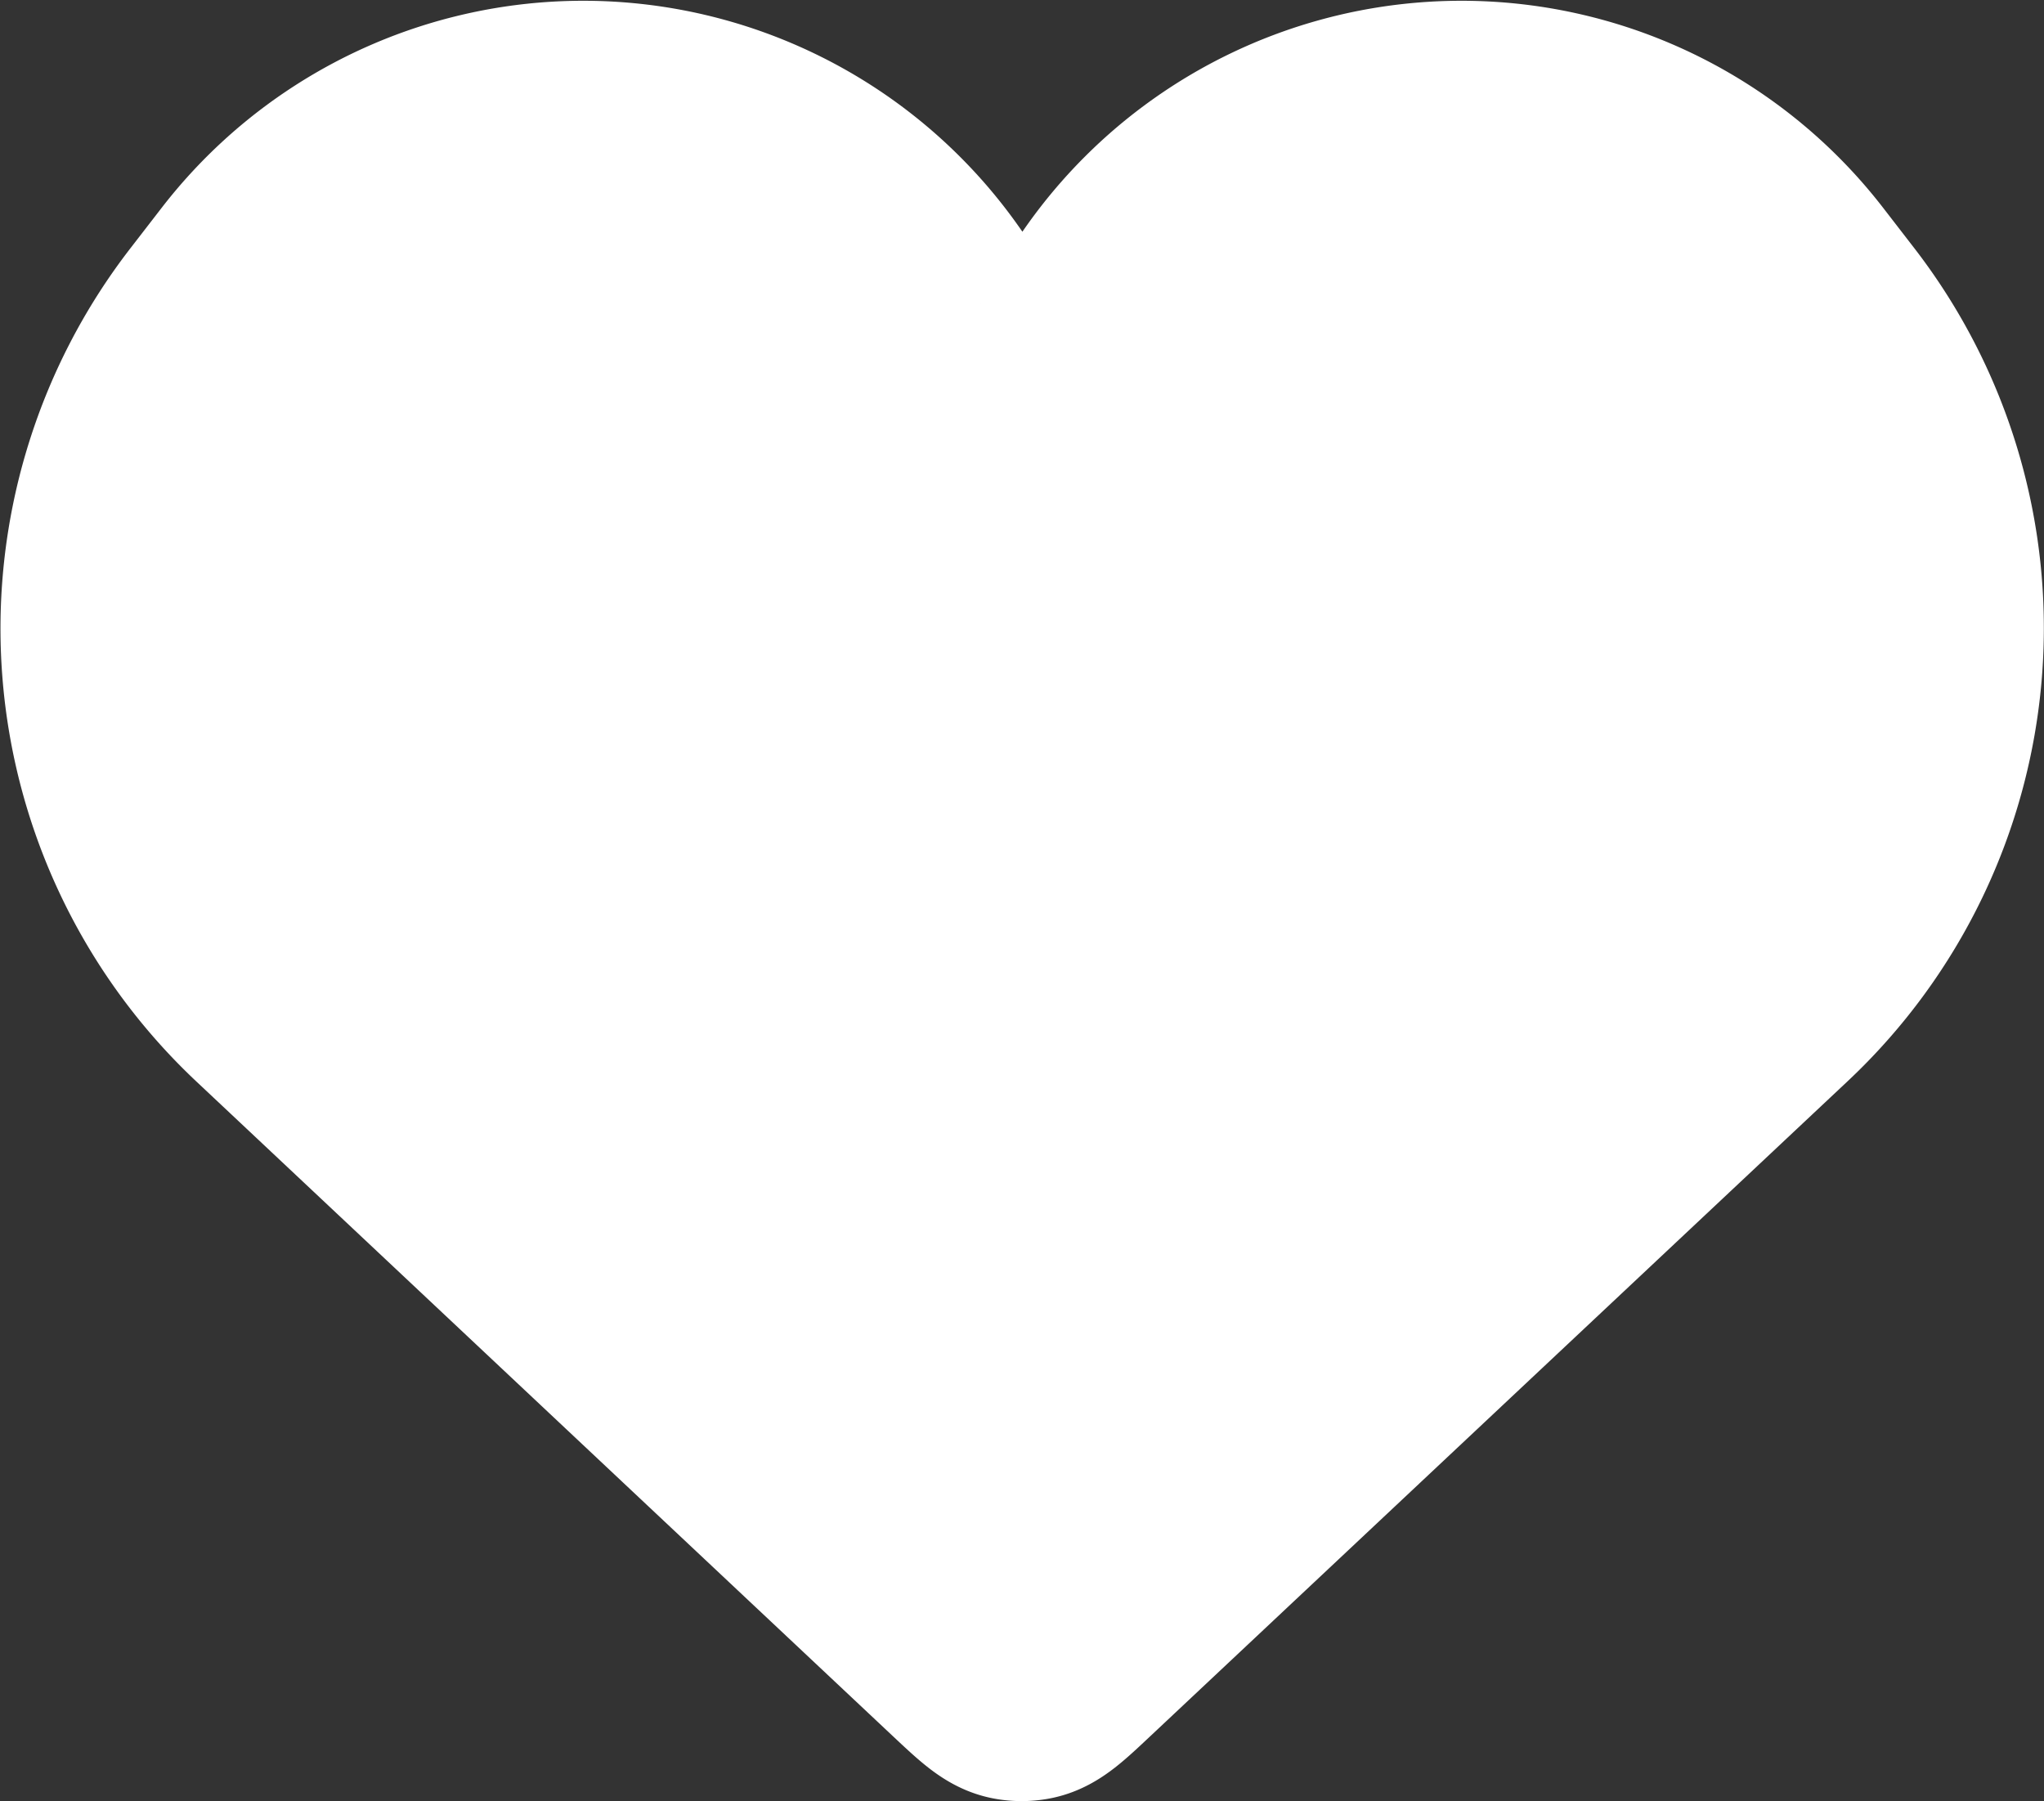 <svg xmlns="http://www.w3.org/2000/svg" width="20.385" height="17.964" viewBox="0 0 20.385 17.964">
  <rect x="0" y="0" width="20.385" height="17.964" fill="#333333" stroke="none"/>
  <path id="favorite-svgrepo-com_1_" data-name="favorite-svgrepo-com (1)" d="M4.451,13.908,11.4,20.44c.24.225.359.337.5.365a.5.5,0,0,0,.193,0c.141-.028.261-.14.5-.365l6.953-6.531A5.2,5.2,0,0,0,20.1,6.926l-.309-.4a4.314,4.314,0,0,0-7.3.786.539.539,0,0,1-.973,0,4.314,4.314,0,0,0-7.3-.786l-.309.4A5.2,5.2,0,0,0,4.451,13.908Z" transform="translate(-1.808 -3.85)" fill="#fff" stroke="#fff" stroke-width="2"/>
</svg>
